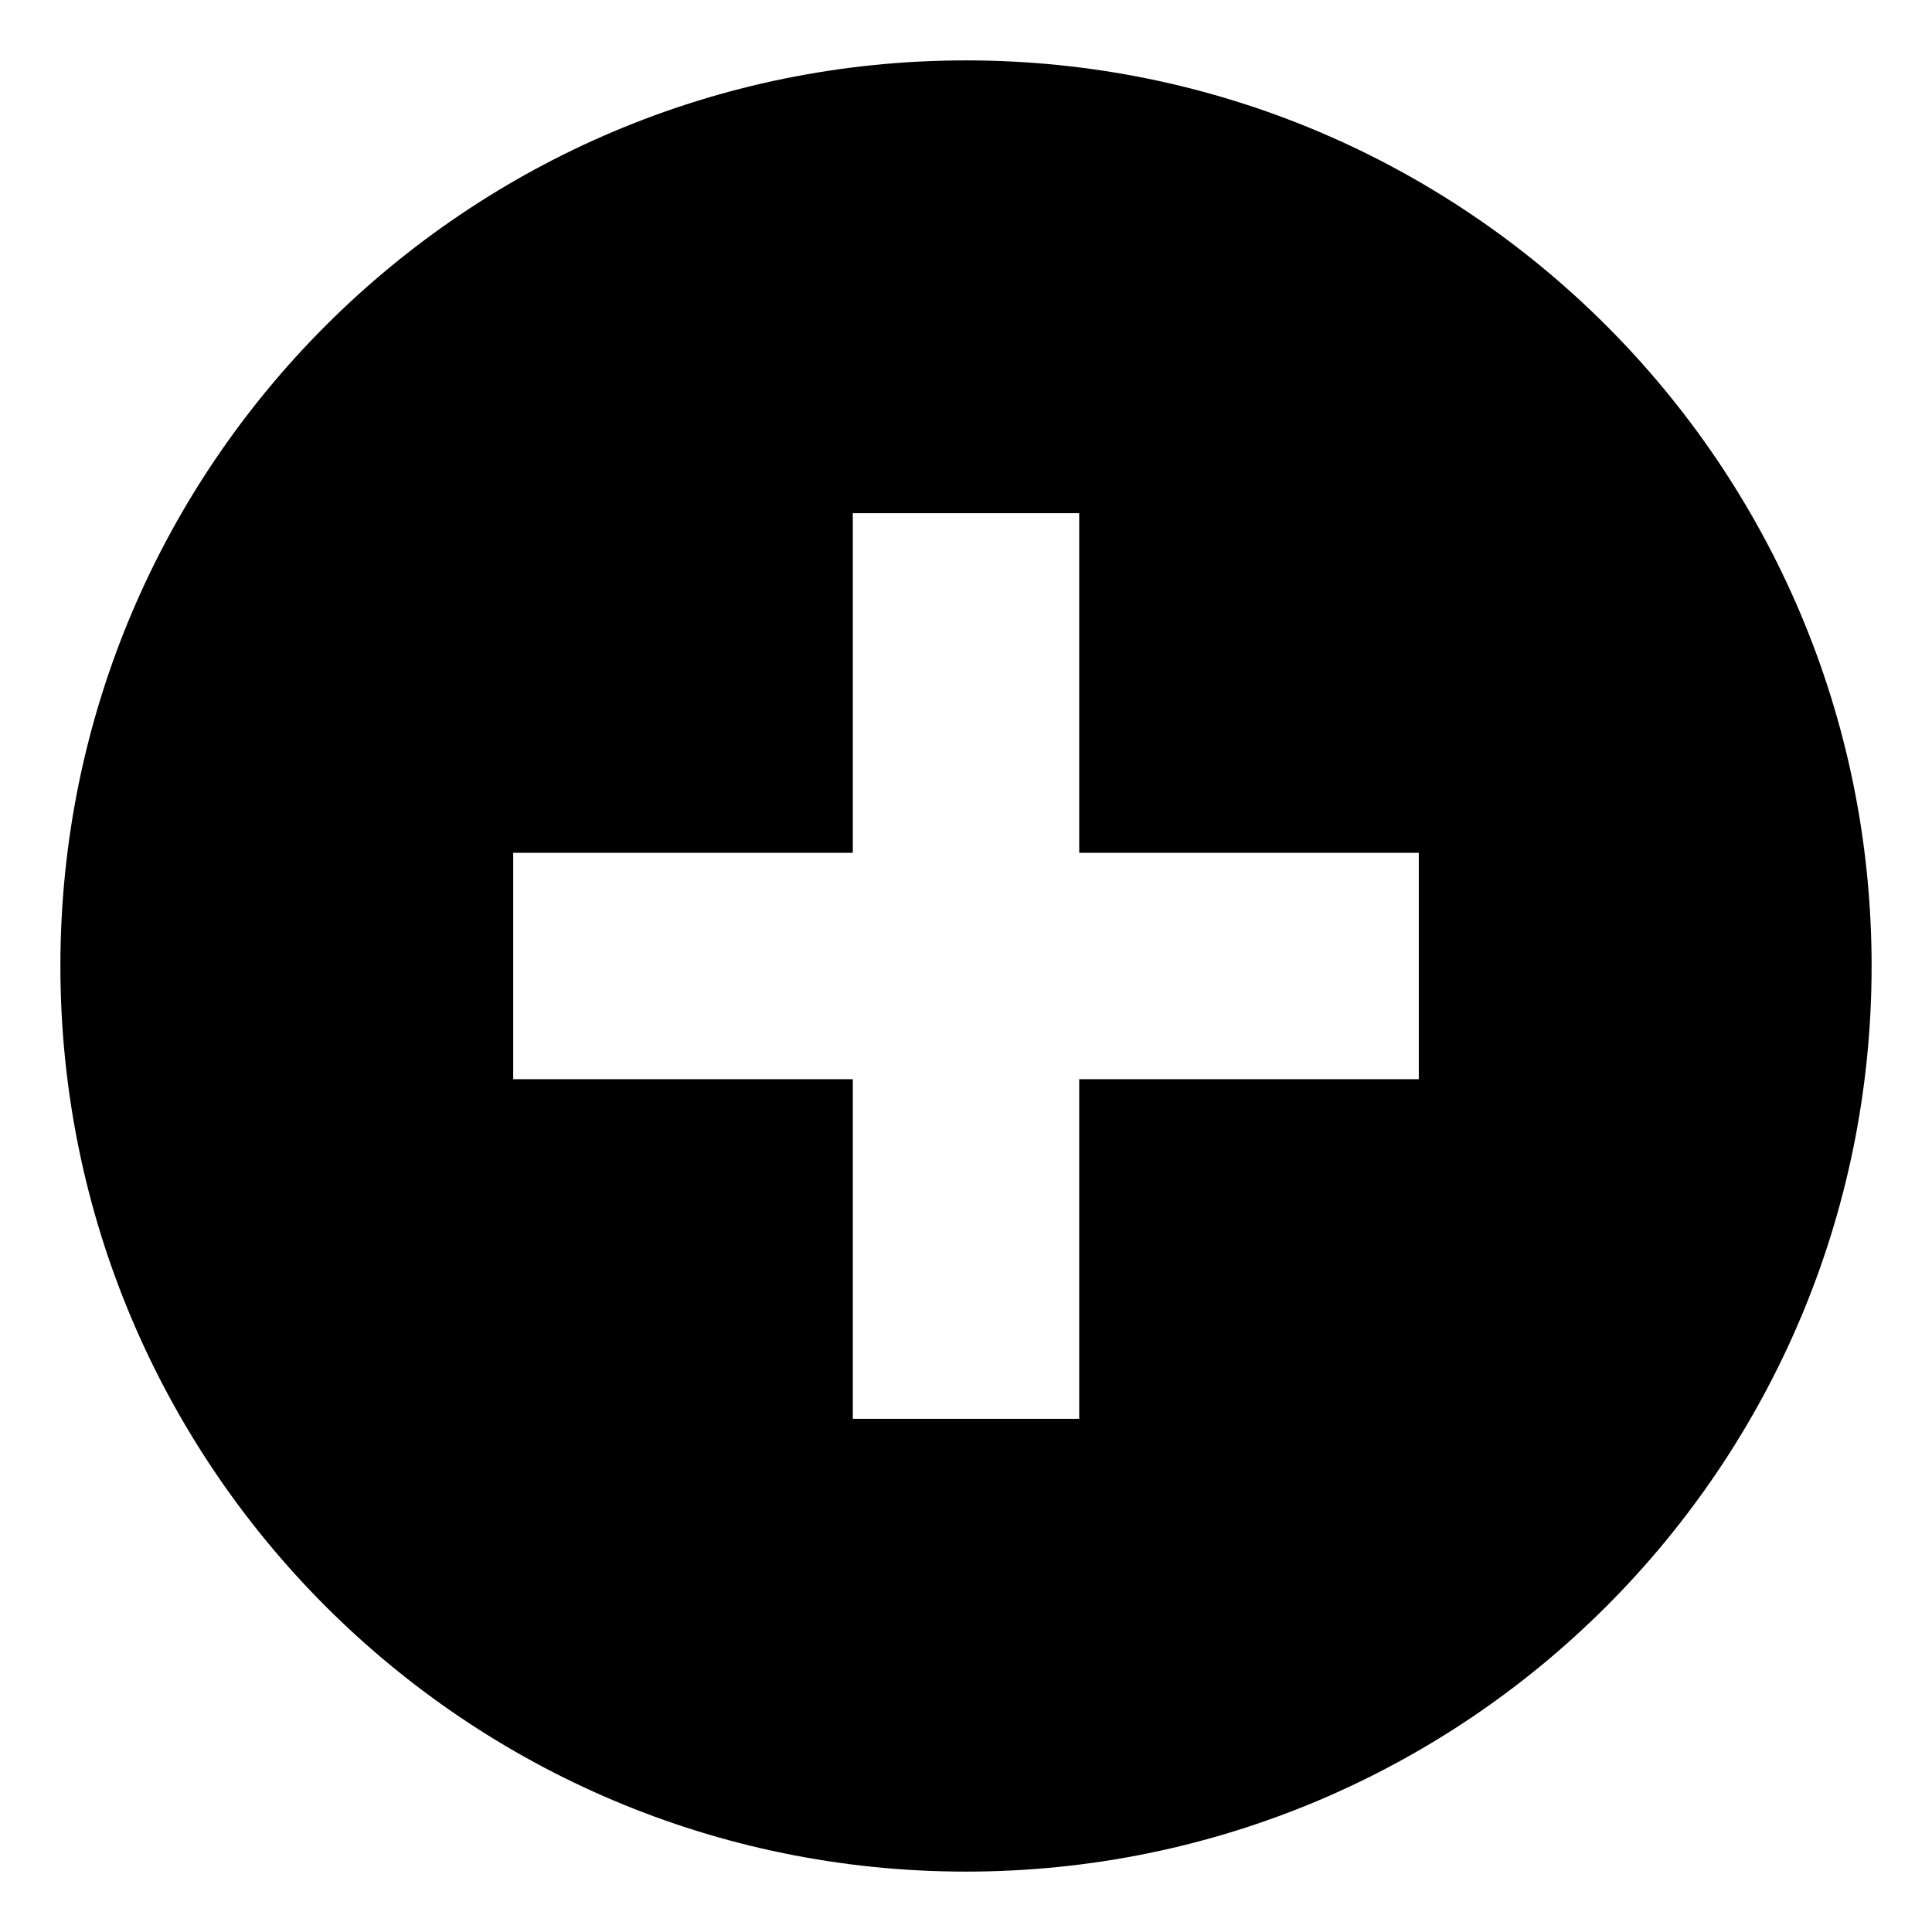 <svg version="1.1" xmlns="http://www.w3.org/2000/svg" width="1024" height="1024" viewBox="0 0 1024 1024">
<path d="M272.006 452.001v119.997h179.996v179.996h119.997v-179.996h179.996v-119.997h-179.996v-179.996h-119.997v179.996zM512 991.99c-265.092 0-479.99-214.899-479.99-479.99s214.899-479.99 479.99-479.99c265.092 0 479.99 214.899 479.99 479.99s-214.899 479.99-479.99 479.99z"></path>
</svg>